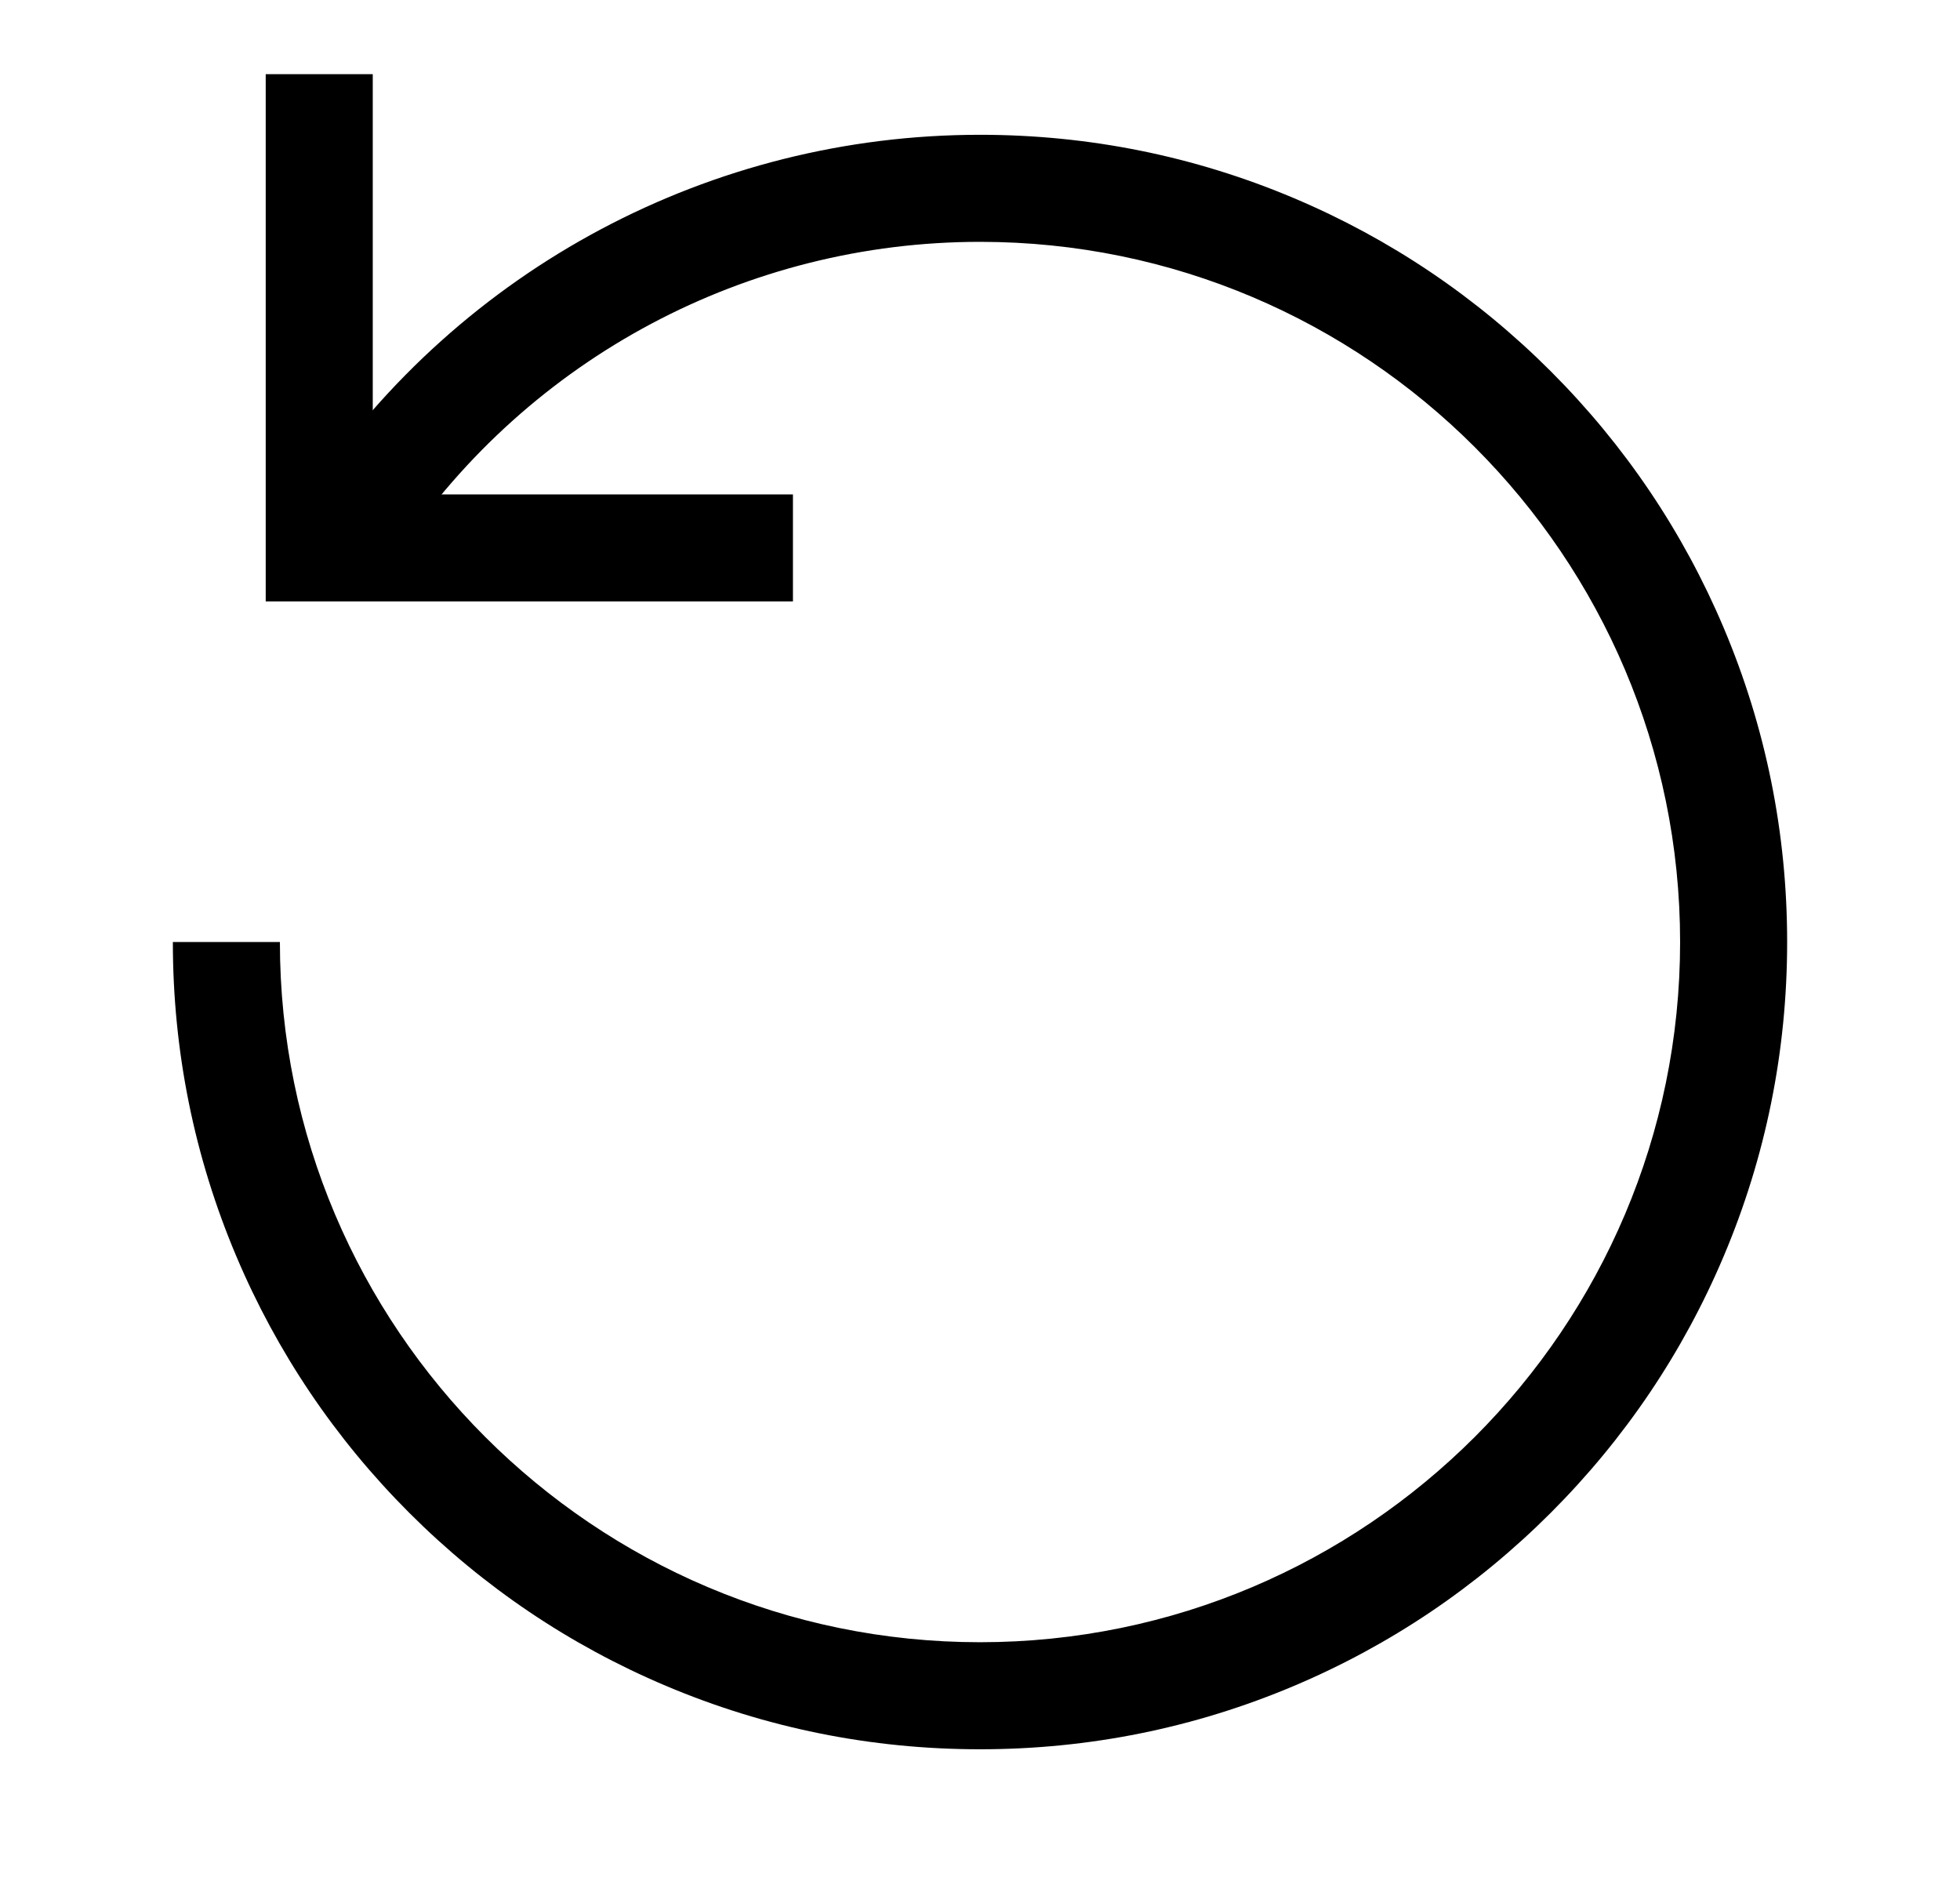 <svg xmlns="http://www.w3.org/2000/svg" xmlns:xlink="http://www.w3.org/1999/xlink" version="1.1" x="0px" y="0px" viewBox="100 140 824 800"><path d="M512,875.32c-45.8,0-90.24-8.97-132.09-26.68c-40.41-17.09-76.7-41.56-107.85-72.71s-55.62-67.44-72.71-107.85    c-17.7-41.85-26.68-86.29-26.68-132.09h45c0,162.29,132.04,294.33,294.33,294.33s294.33-132.04,294.33-294.33    S674.29,241.66,512,241.66c-97.93,0-189.17,48.52-244.08,129.79l-37.29-25.19C293.92,252.58,399.1,196.66,512,196.66    c45.8,0,90.24,8.98,132.09,26.68c40.41,17.09,76.7,41.56,107.85,72.71c31.16,31.16,55.62,67.44,72.71,107.85    c17.7,41.85,26.68,86.29,26.68,132.09c0,45.8-8.97,90.24-26.68,132.09c-17.09,40.41-41.56,76.7-72.71,107.85    s-67.44,55.62-107.85,72.71C602.24,866.35,557.8,875.32,512,875.32z"/><polygon points="433.36,392.83 211.71,392.83 211.71,171.18 256.71,171.18 256.71,347.83 433.36,347.83   "/></svg>
